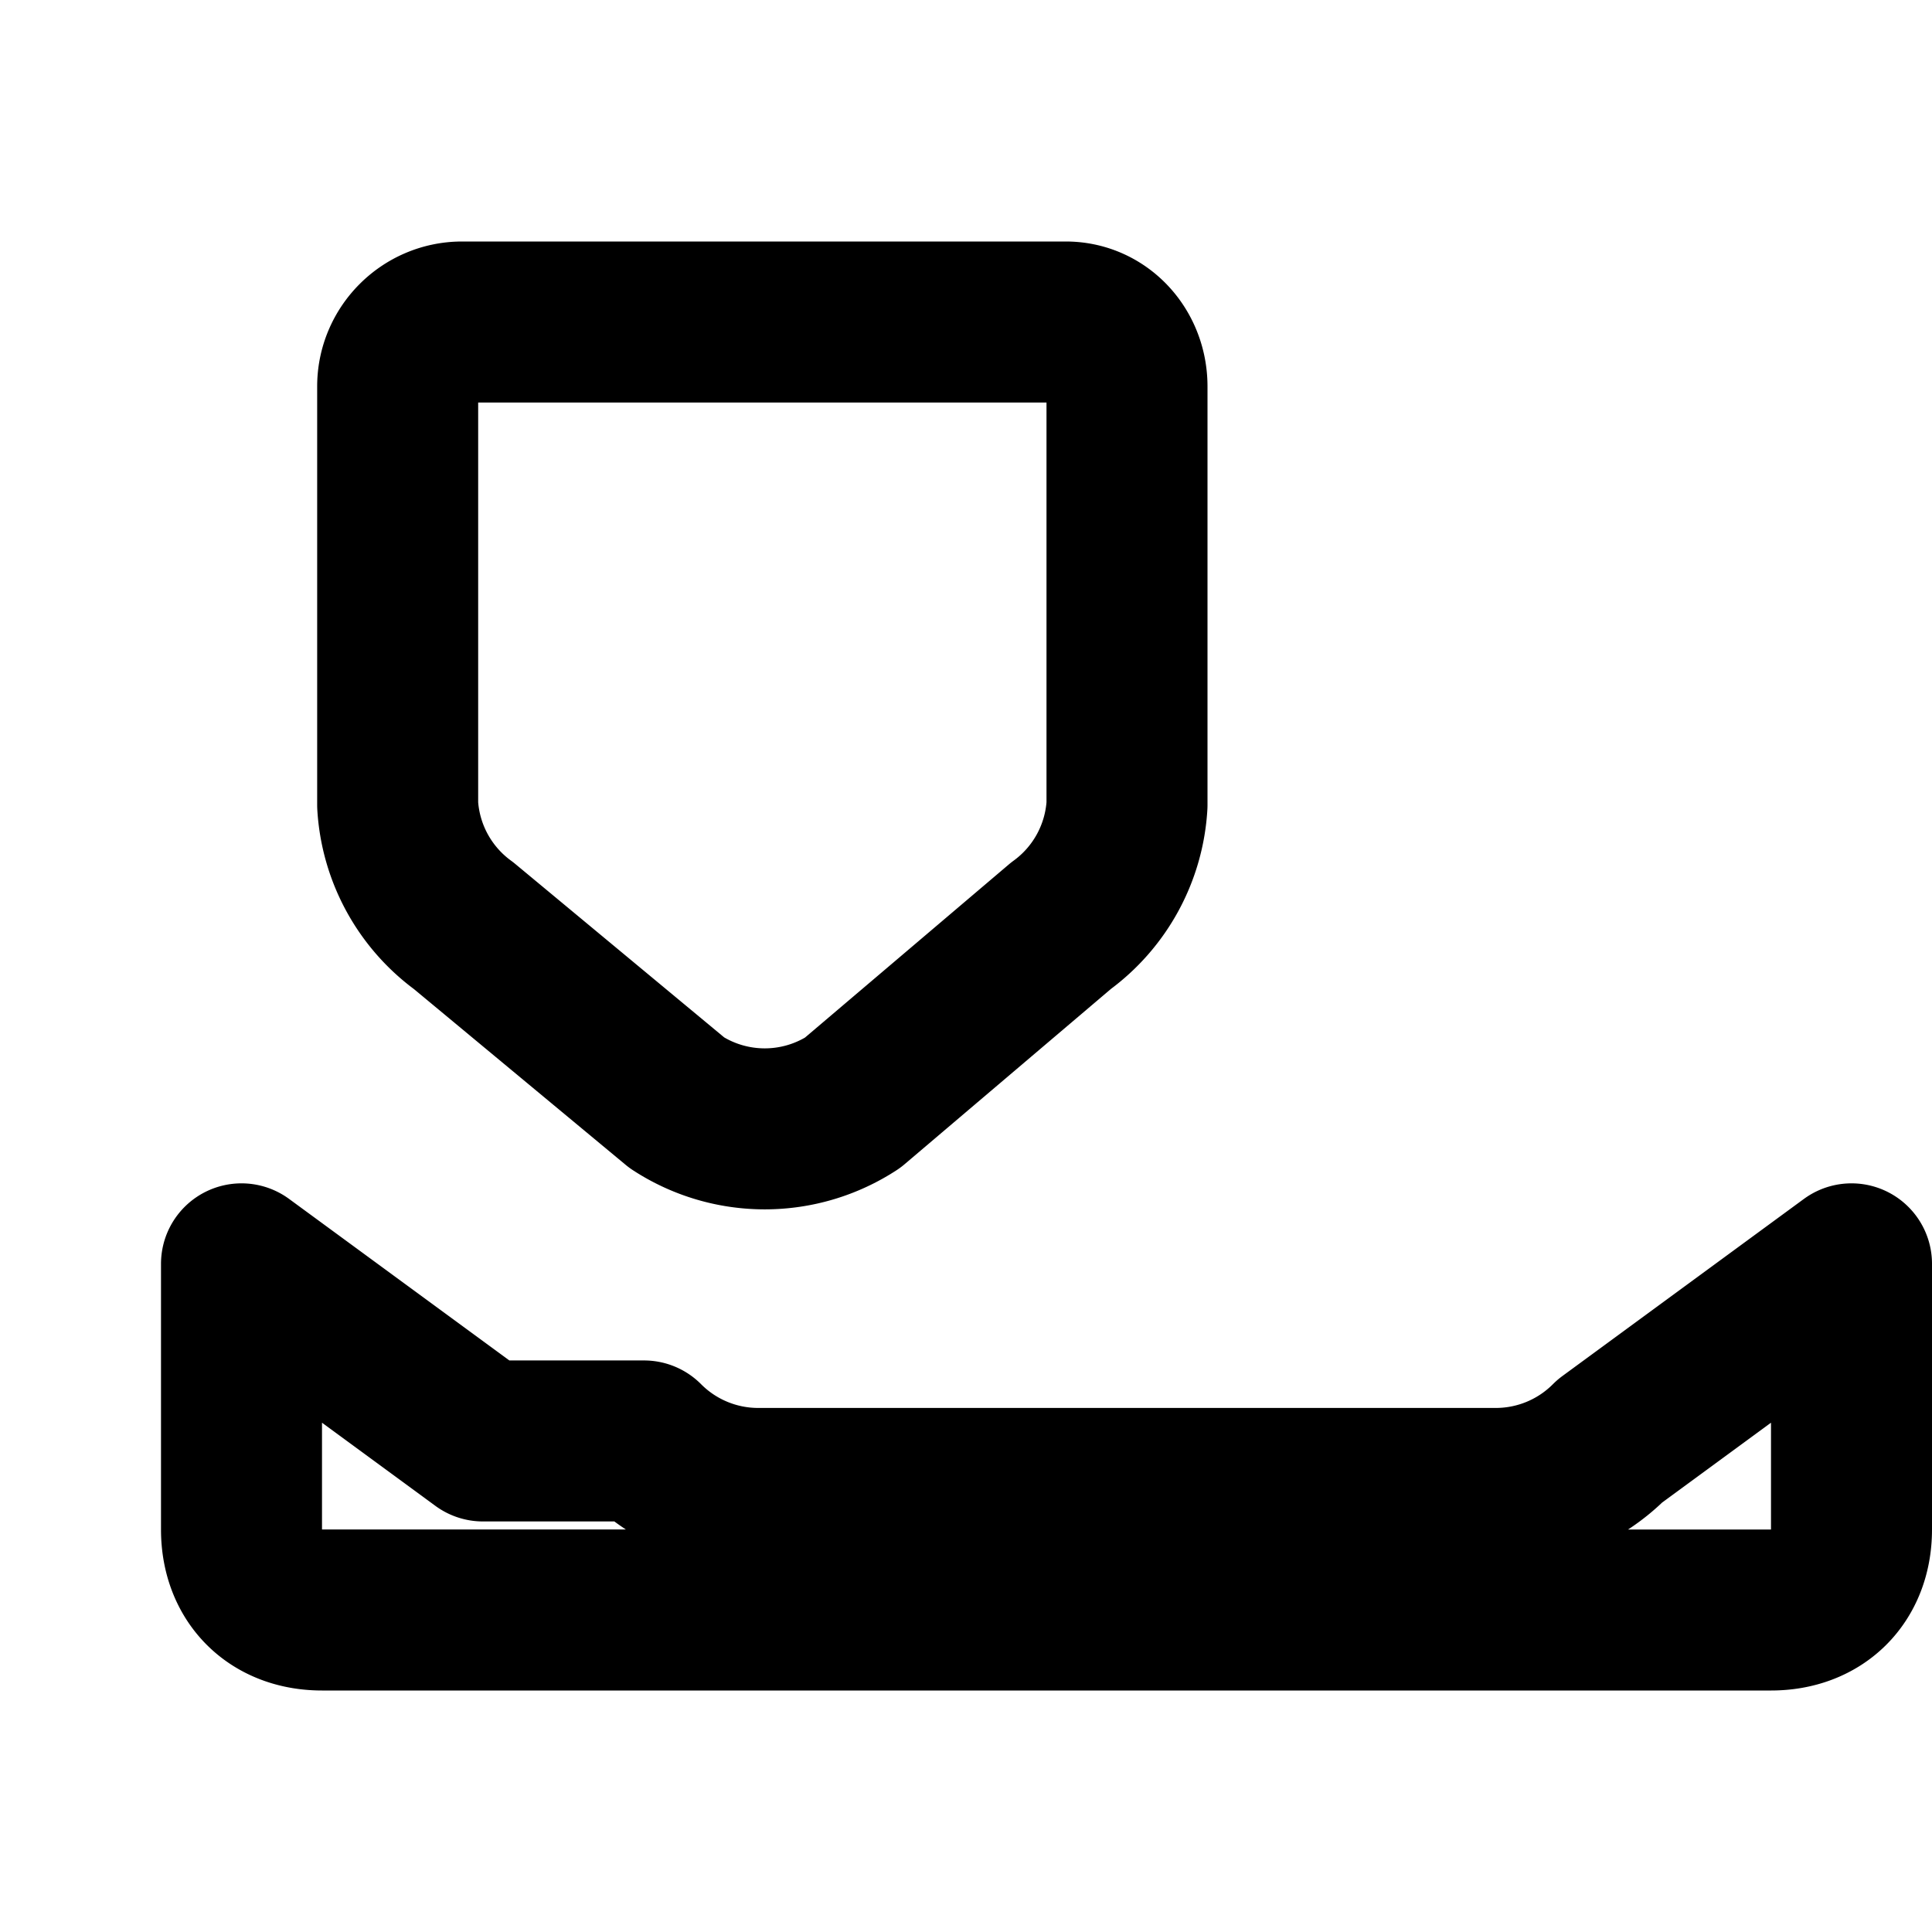 <svg xmlns="http://www.w3.org/2000/svg" width="60" height="60" viewBox="0 0 24 24" fill="none" stroke="currentColor" stroke-width="2" stroke-linecap="round" stroke-linejoin="round" class="lucide lucide-folder"><path d="M8.41 13.7a2 2 0 0 0 2.18 0l2.59-2.2a2 2 0 0 0 .82-1.5V4.8c0-.44-.33-.8-.76-.8h-7.5c-.44 0-.8.36-.8.8v5.2a2 2 0 0 0 .82 1.5Z"/><path d="M8 17.9a2 2 0 0 0 1.41.59h9.18a2 2 0 0 0 1.41-.59l3-2.2V19c0 .6-.4 1-1 1H4c-.6 0-1-.4-1-1v-3.3l3 2.2Z"/></svg>